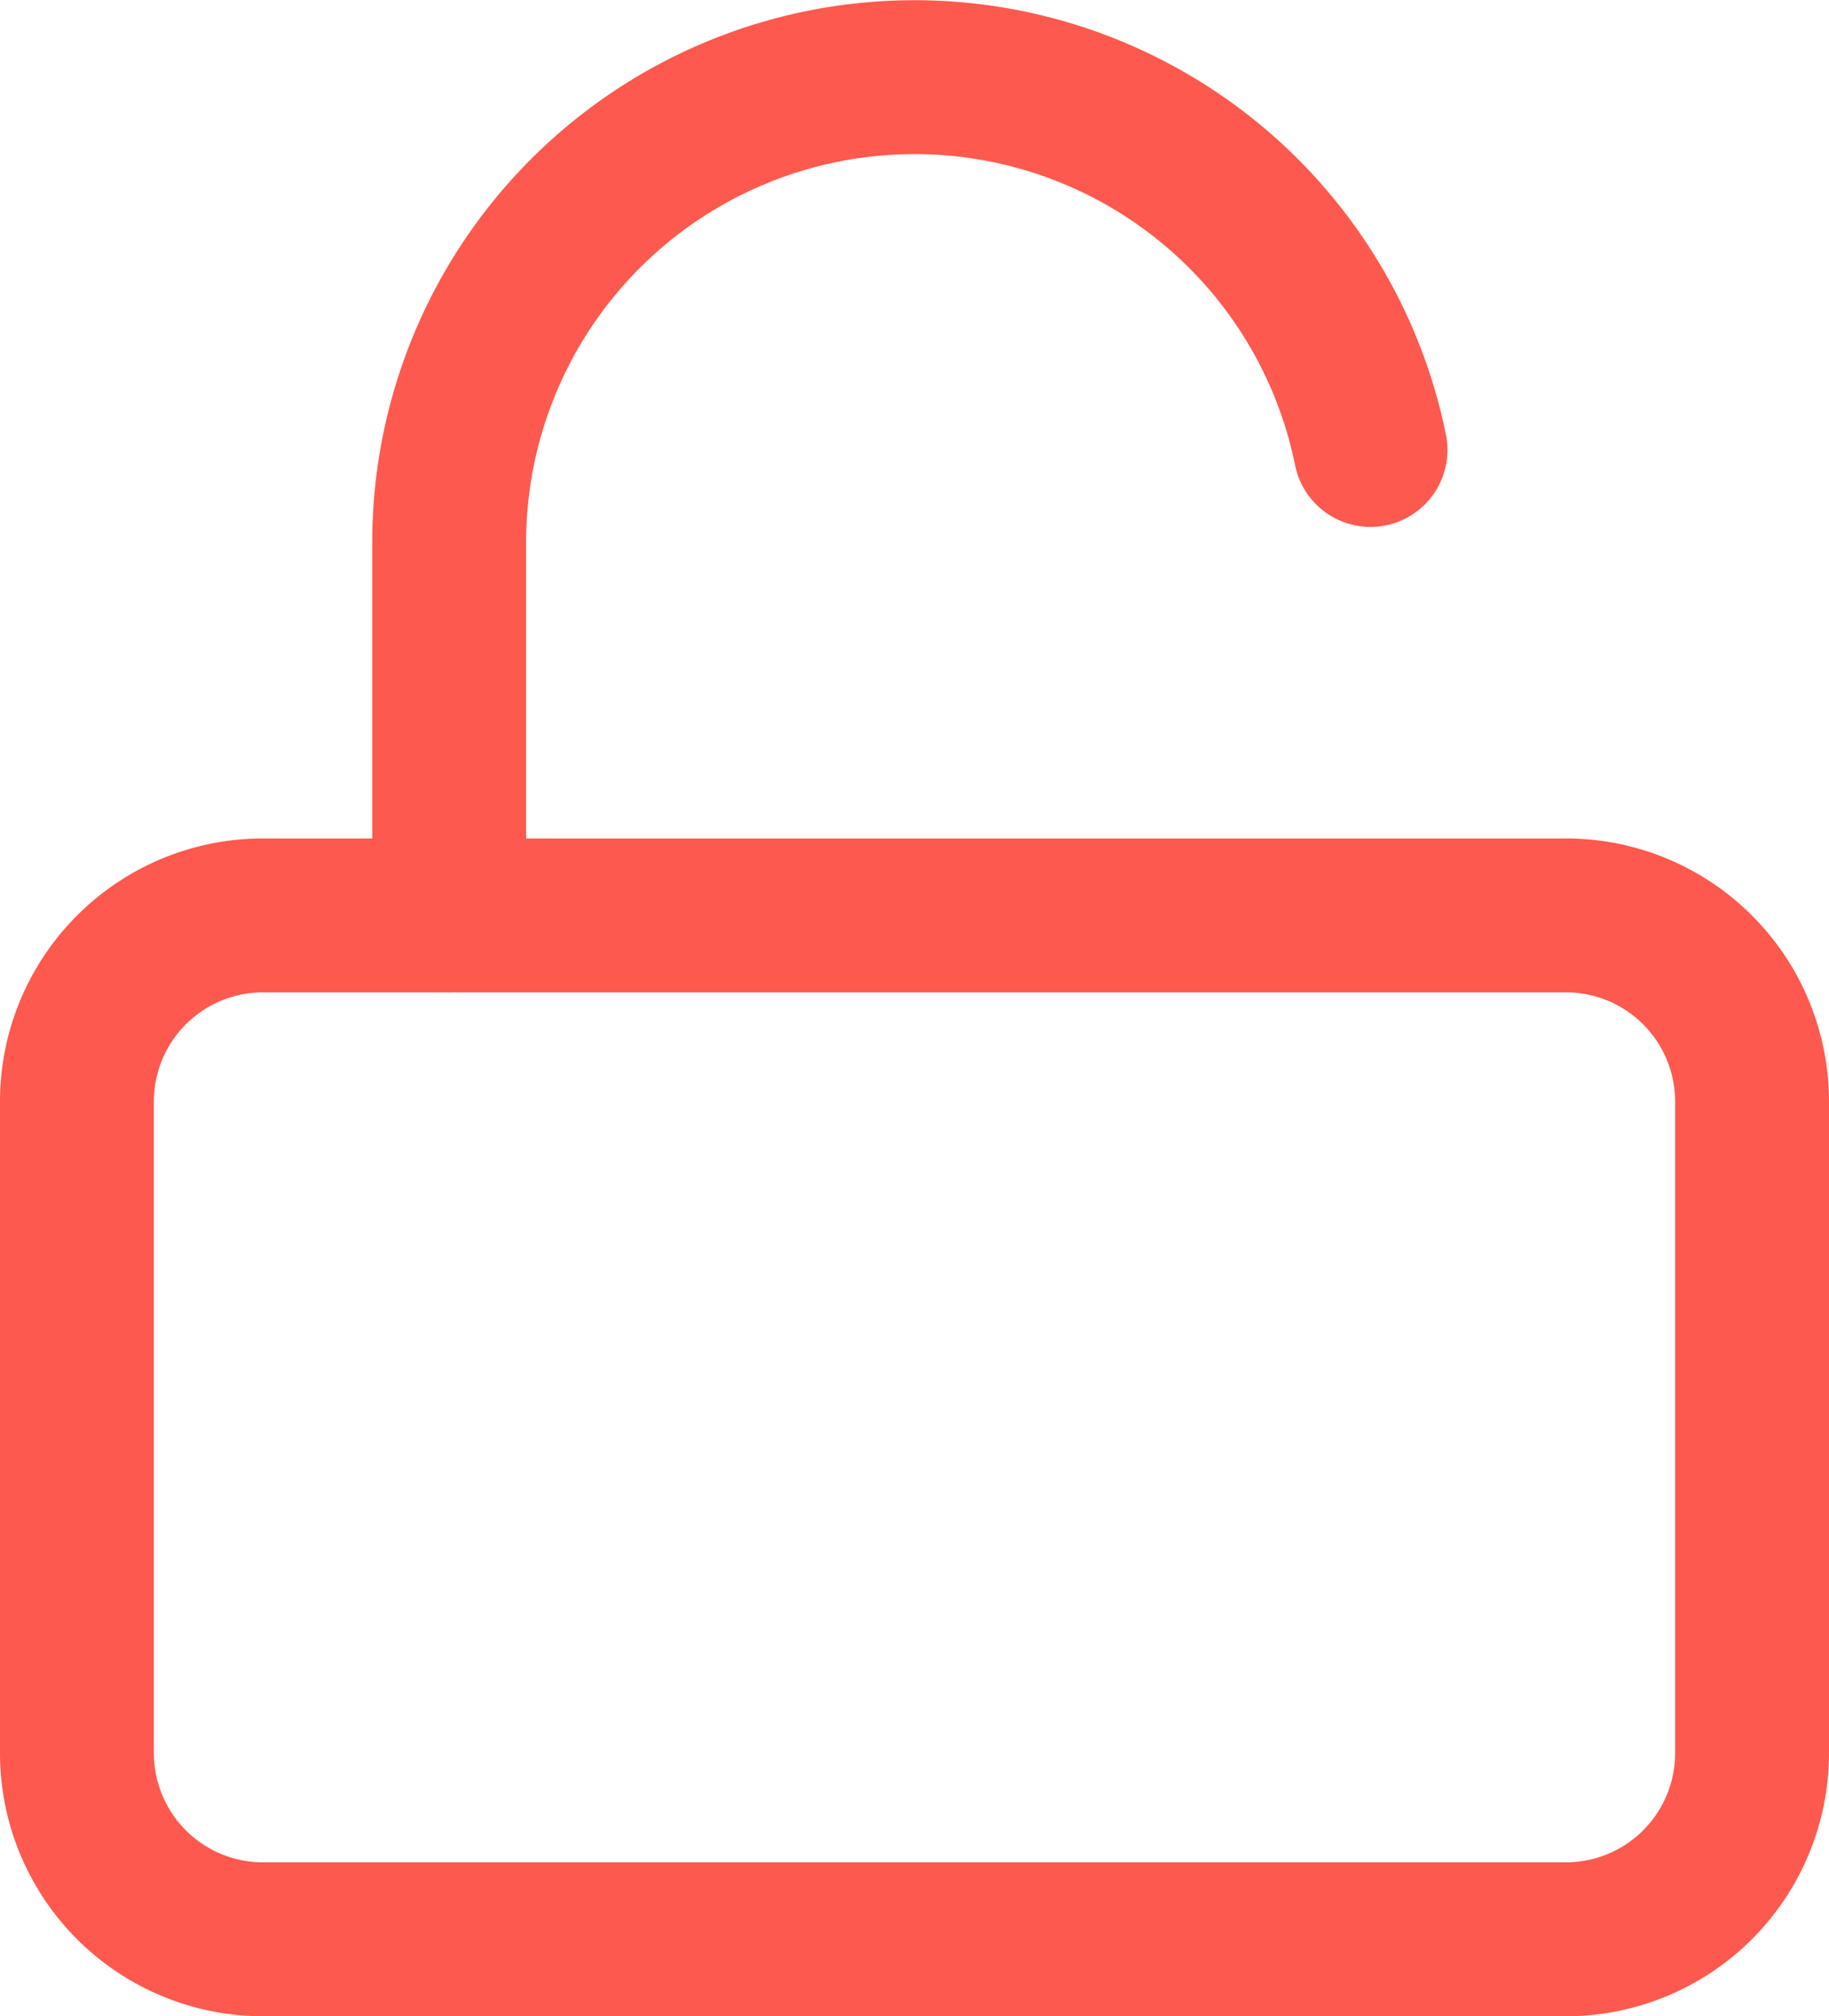 <svg xmlns="http://www.w3.org/2000/svg" width="23.772" height="26.201" viewBox="0 0 23.772 26.201">
  <g id="Icon_feather-unlock" data-name="Icon feather-unlock" transform="translate(-3.5 -1.989)">
    <path id="Path_89326" data-name="Path 89326" d="M6.919,16.5H23.853a2.419,2.419,0,0,1,2.419,2.419v8.467a2.419,2.419,0,0,1-2.419,2.419H6.919A2.419,2.419,0,0,1,4.5,27.386V18.919A2.419,2.419,0,0,1,6.919,16.5Z" transform="translate(0 -2.616)" fill="none" stroke="#fe594e" stroke-linecap="round" stroke-linejoin="round" stroke-width="2"/>
    <path id="Path_89327" data-name="Path 89327" d="M10.5,13.884V9.046a6.048,6.048,0,0,1,11.975-1.21" transform="translate(-1.162)" fill="none" stroke="#fe594e" stroke-linecap="round" stroke-linejoin="round" stroke-width="2"/>
  </g>
</svg>
